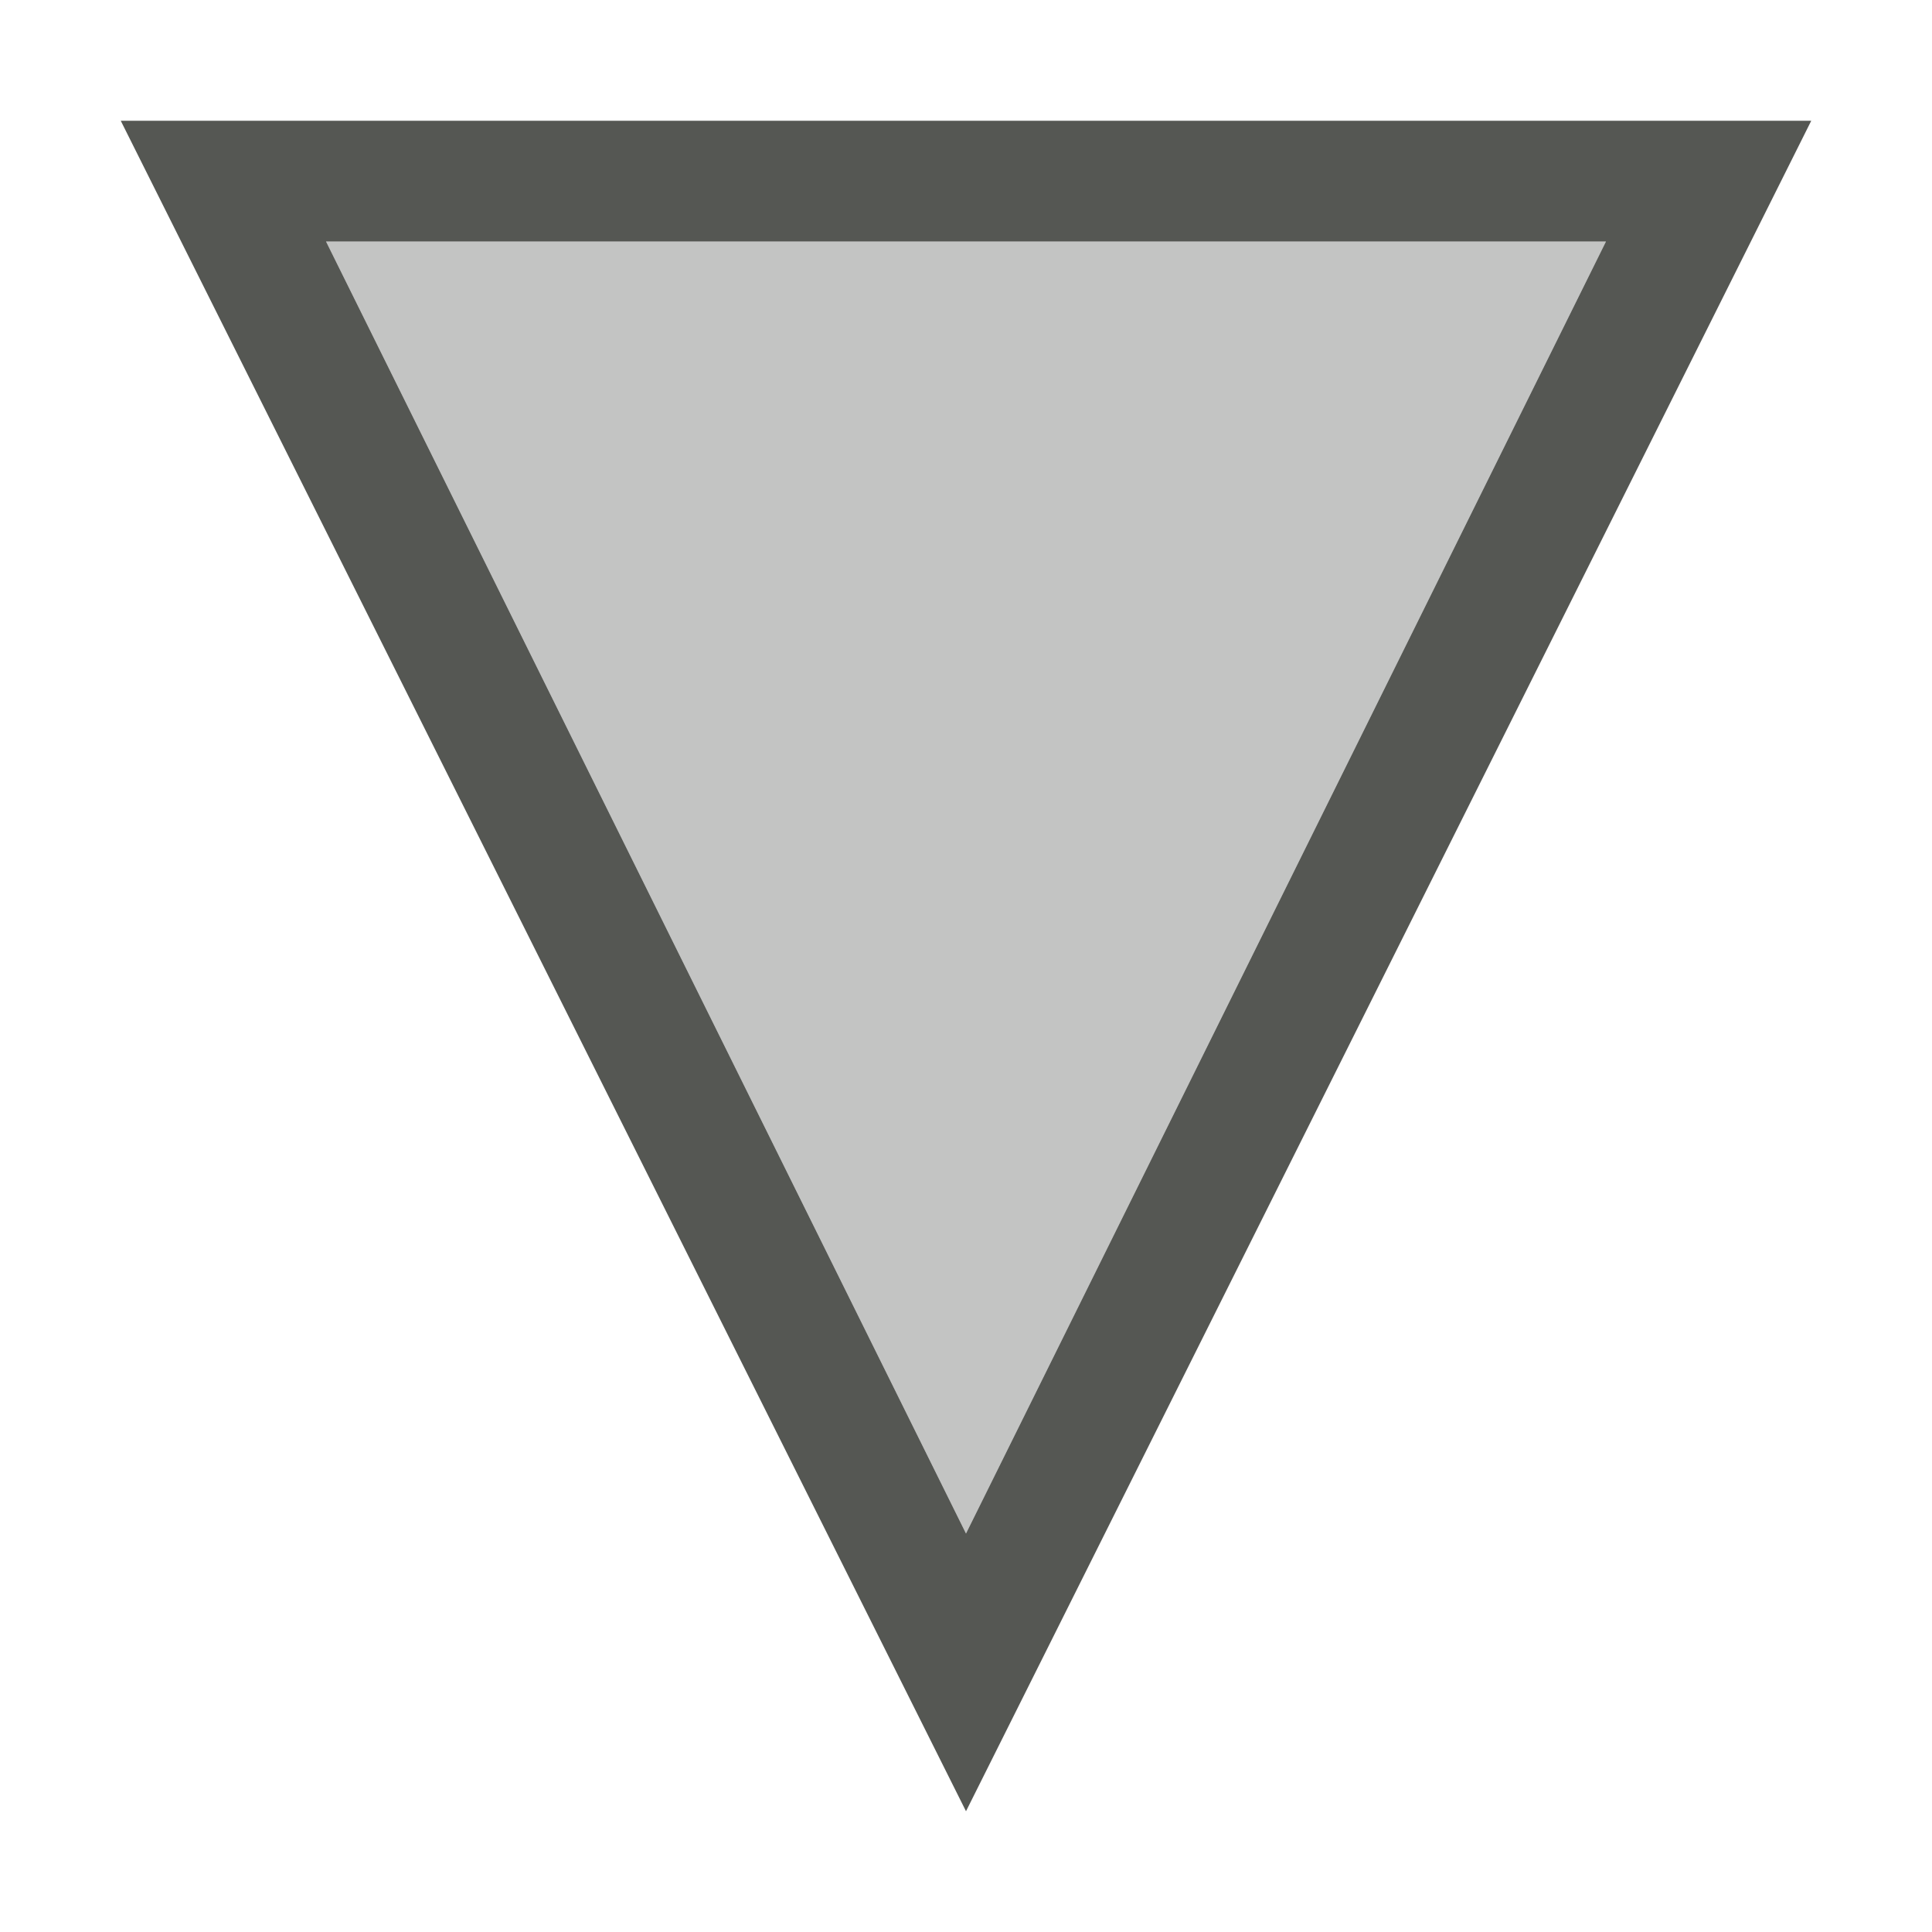 <svg xmlns="http://www.w3.org/2000/svg" viewBox="0 0 16 16">
  <path
     style="fill:#555753"
     d="M 1,1 H 15 L 8,15 Z M 8,12.7 13.3,2 H 2.7 Z"
     />
  <path
     style="opacity:0.35;fill:#555753"
     d="M 8,12.7 13.3,2 H 2.7 Z"
     />
</svg>
